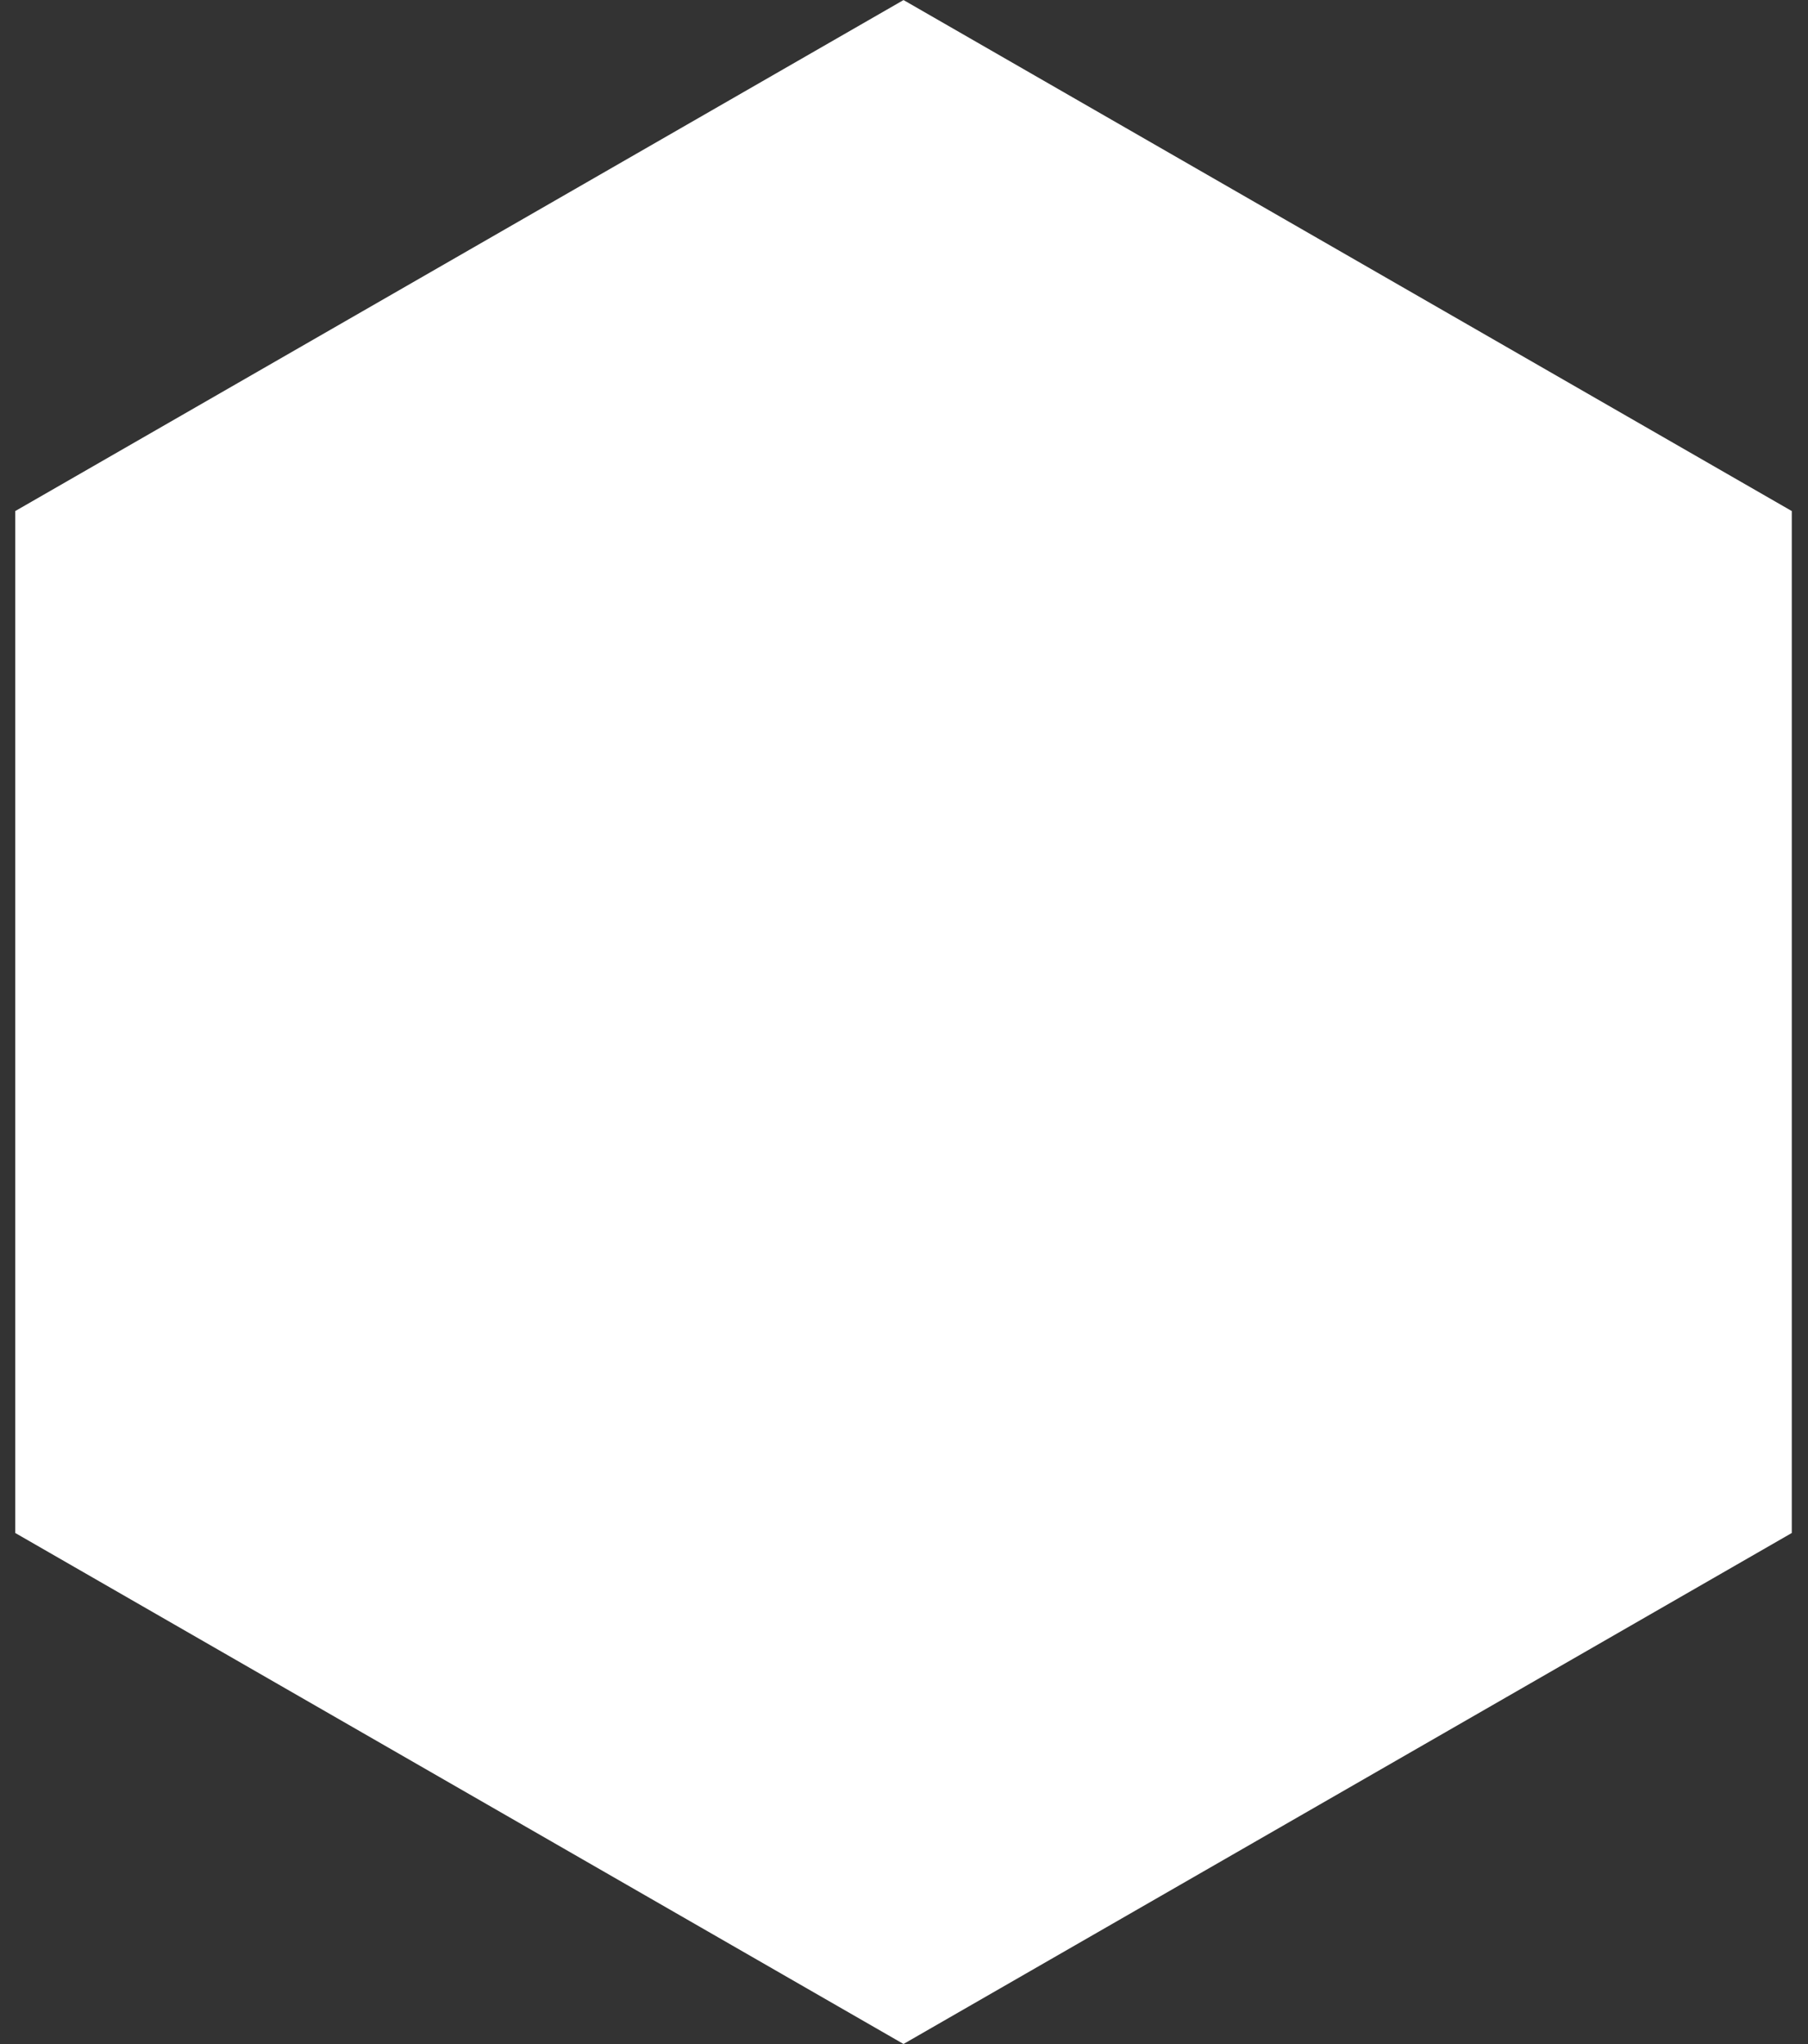 <svg xmlns="http://www.w3.org/2000/svg" width="92" height="104"><rect width="100%" height="100%" fill="#333333" stroke="none"/><path fill="#fff" d="M.776 26.002L45.976.003l45.199 25.999v51.995l-45.2 25.999L.776 77.997z"/></svg>
